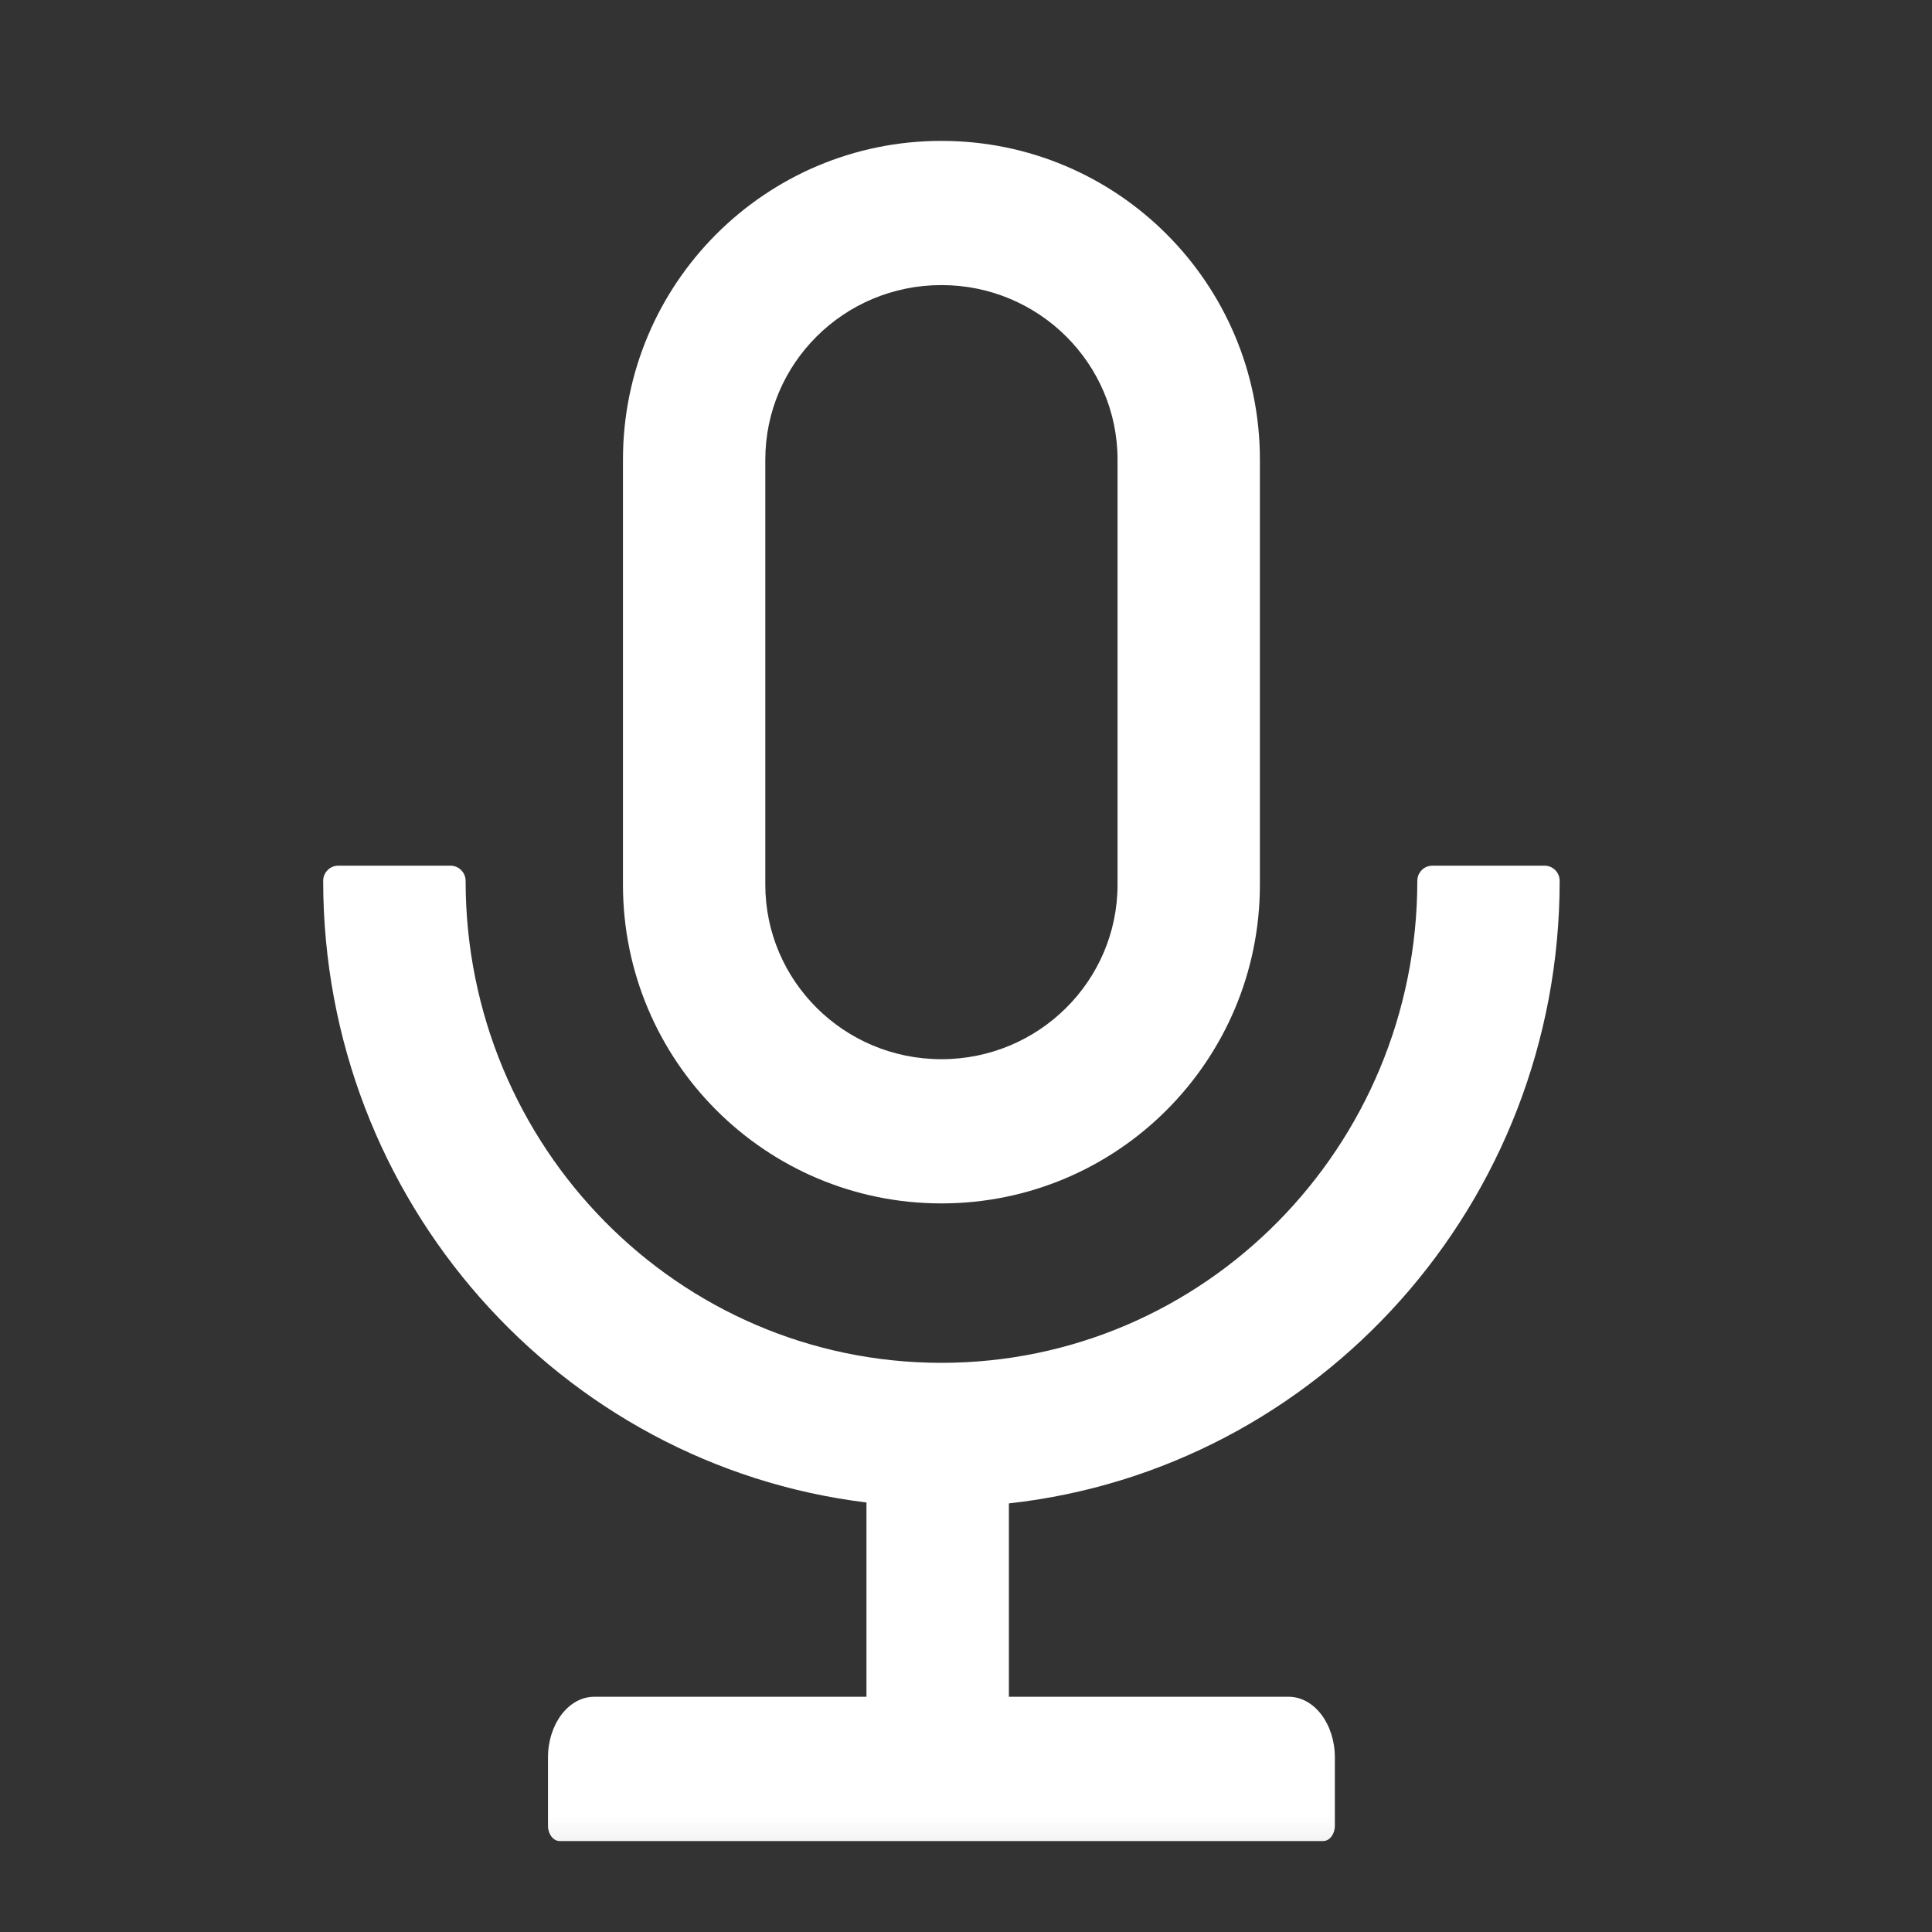 <svg width="25" height="25" viewBox="0 0 25 25" fill="none" xmlns="http://www.w3.org/2000/svg">
<rect x="0" y="0" width="25" height="25" fill="#333333" stroke="none"/>
<mask id="mask0_4410_795" style="mask-type:alpha" maskUnits="userSpaceOnUse" x="0" y="0" width="25" height="25">
<rect x="0.182" y="0.823" width="24" height="24" fill="#D9D9D9"/>
</mask>
<g mask="url(#mask0_4410_795)">
<path d="M20.182 11.398C20.182 11.29 20.095 11.202 19.988 11.202H18.534C18.427 11.202 18.34 11.29 18.34 11.398C18.34 14.843 15.583 17.635 12.182 17.635C8.781 17.635 6.025 14.843 6.025 11.398C6.025 11.29 5.937 11.202 5.831 11.202H4.376C4.269 11.202 4.182 11.29 4.182 11.398C4.182 15.541 7.251 18.958 11.212 19.442V21.956H7.69C7.358 21.956 7.091 22.308 7.091 22.742V23.626C7.091 23.734 7.159 23.823 7.242 23.823H17.123C17.205 23.823 17.273 23.734 17.273 23.626V22.742C17.273 22.308 17.006 21.956 16.674 21.956H13.055V19.454C17.062 19.012 20.182 15.575 20.182 11.398ZM12.182 15.572C14.459 15.572 16.303 13.726 16.303 11.447V5.948C16.303 3.669 14.459 1.823 12.182 1.823C9.906 1.823 8.061 3.669 8.061 5.948V11.447C8.061 13.726 9.906 15.572 12.182 15.572ZM9.903 5.948C9.903 4.705 10.919 3.689 12.182 3.689C13.445 3.689 14.461 4.705 14.461 5.948V11.447C14.461 12.69 13.445 13.706 12.182 13.706C10.919 13.706 9.903 12.69 9.903 11.447V5.948Z" fill="white"/>
</g>
</svg>
